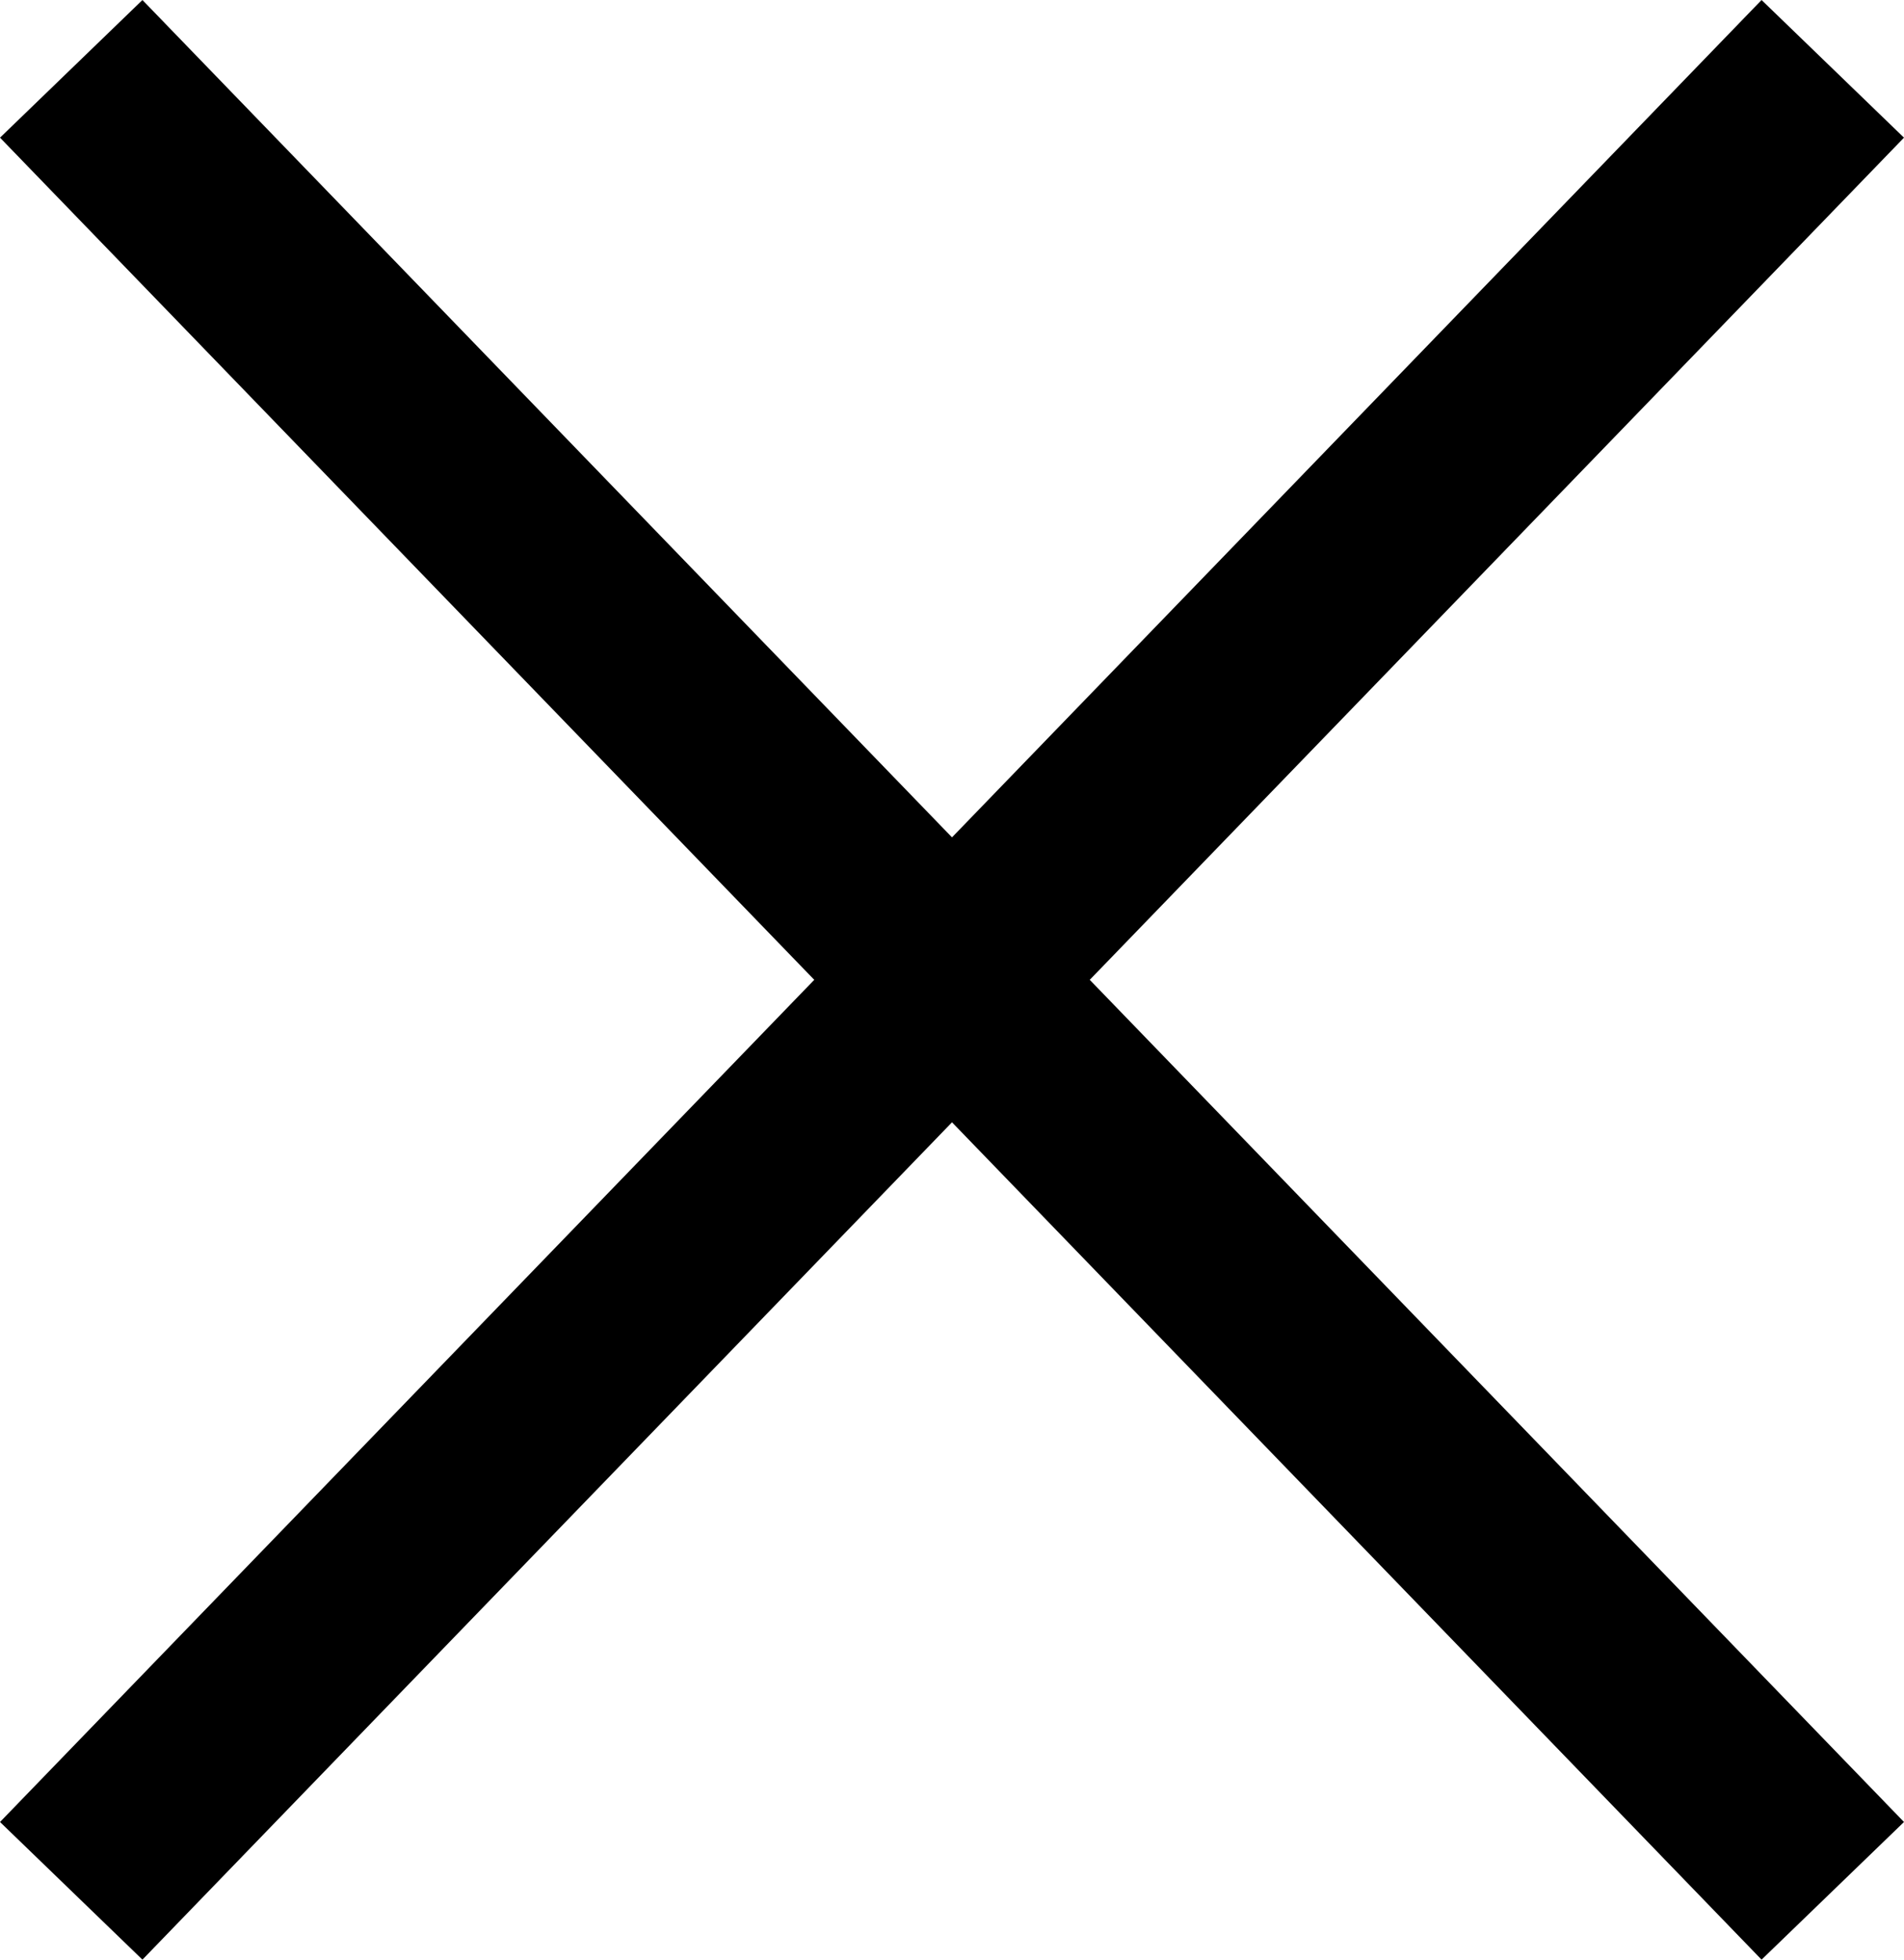 <svg xmlns="http://www.w3.org/2000/svg" width="24.031" height="24.738" viewBox="0 0 24.031 24.738">
  <g id="Group_2242" data-name="Group 2242" transform="translate(-367.868 -55.277)">
    <line id="Line_572" data-name="Line 572" x2="22.233" y2="23" transform="translate(368.767 56.146)" fill="none" stroke="#000" stroke-width="2.5"/>
    <line id="Line_573" data-name="Line 573" x1="22.233" y2="23" transform="translate(368.767 56.146)" fill="none" stroke="#000" stroke-width="2.5"/>
  </g>
</svg>

